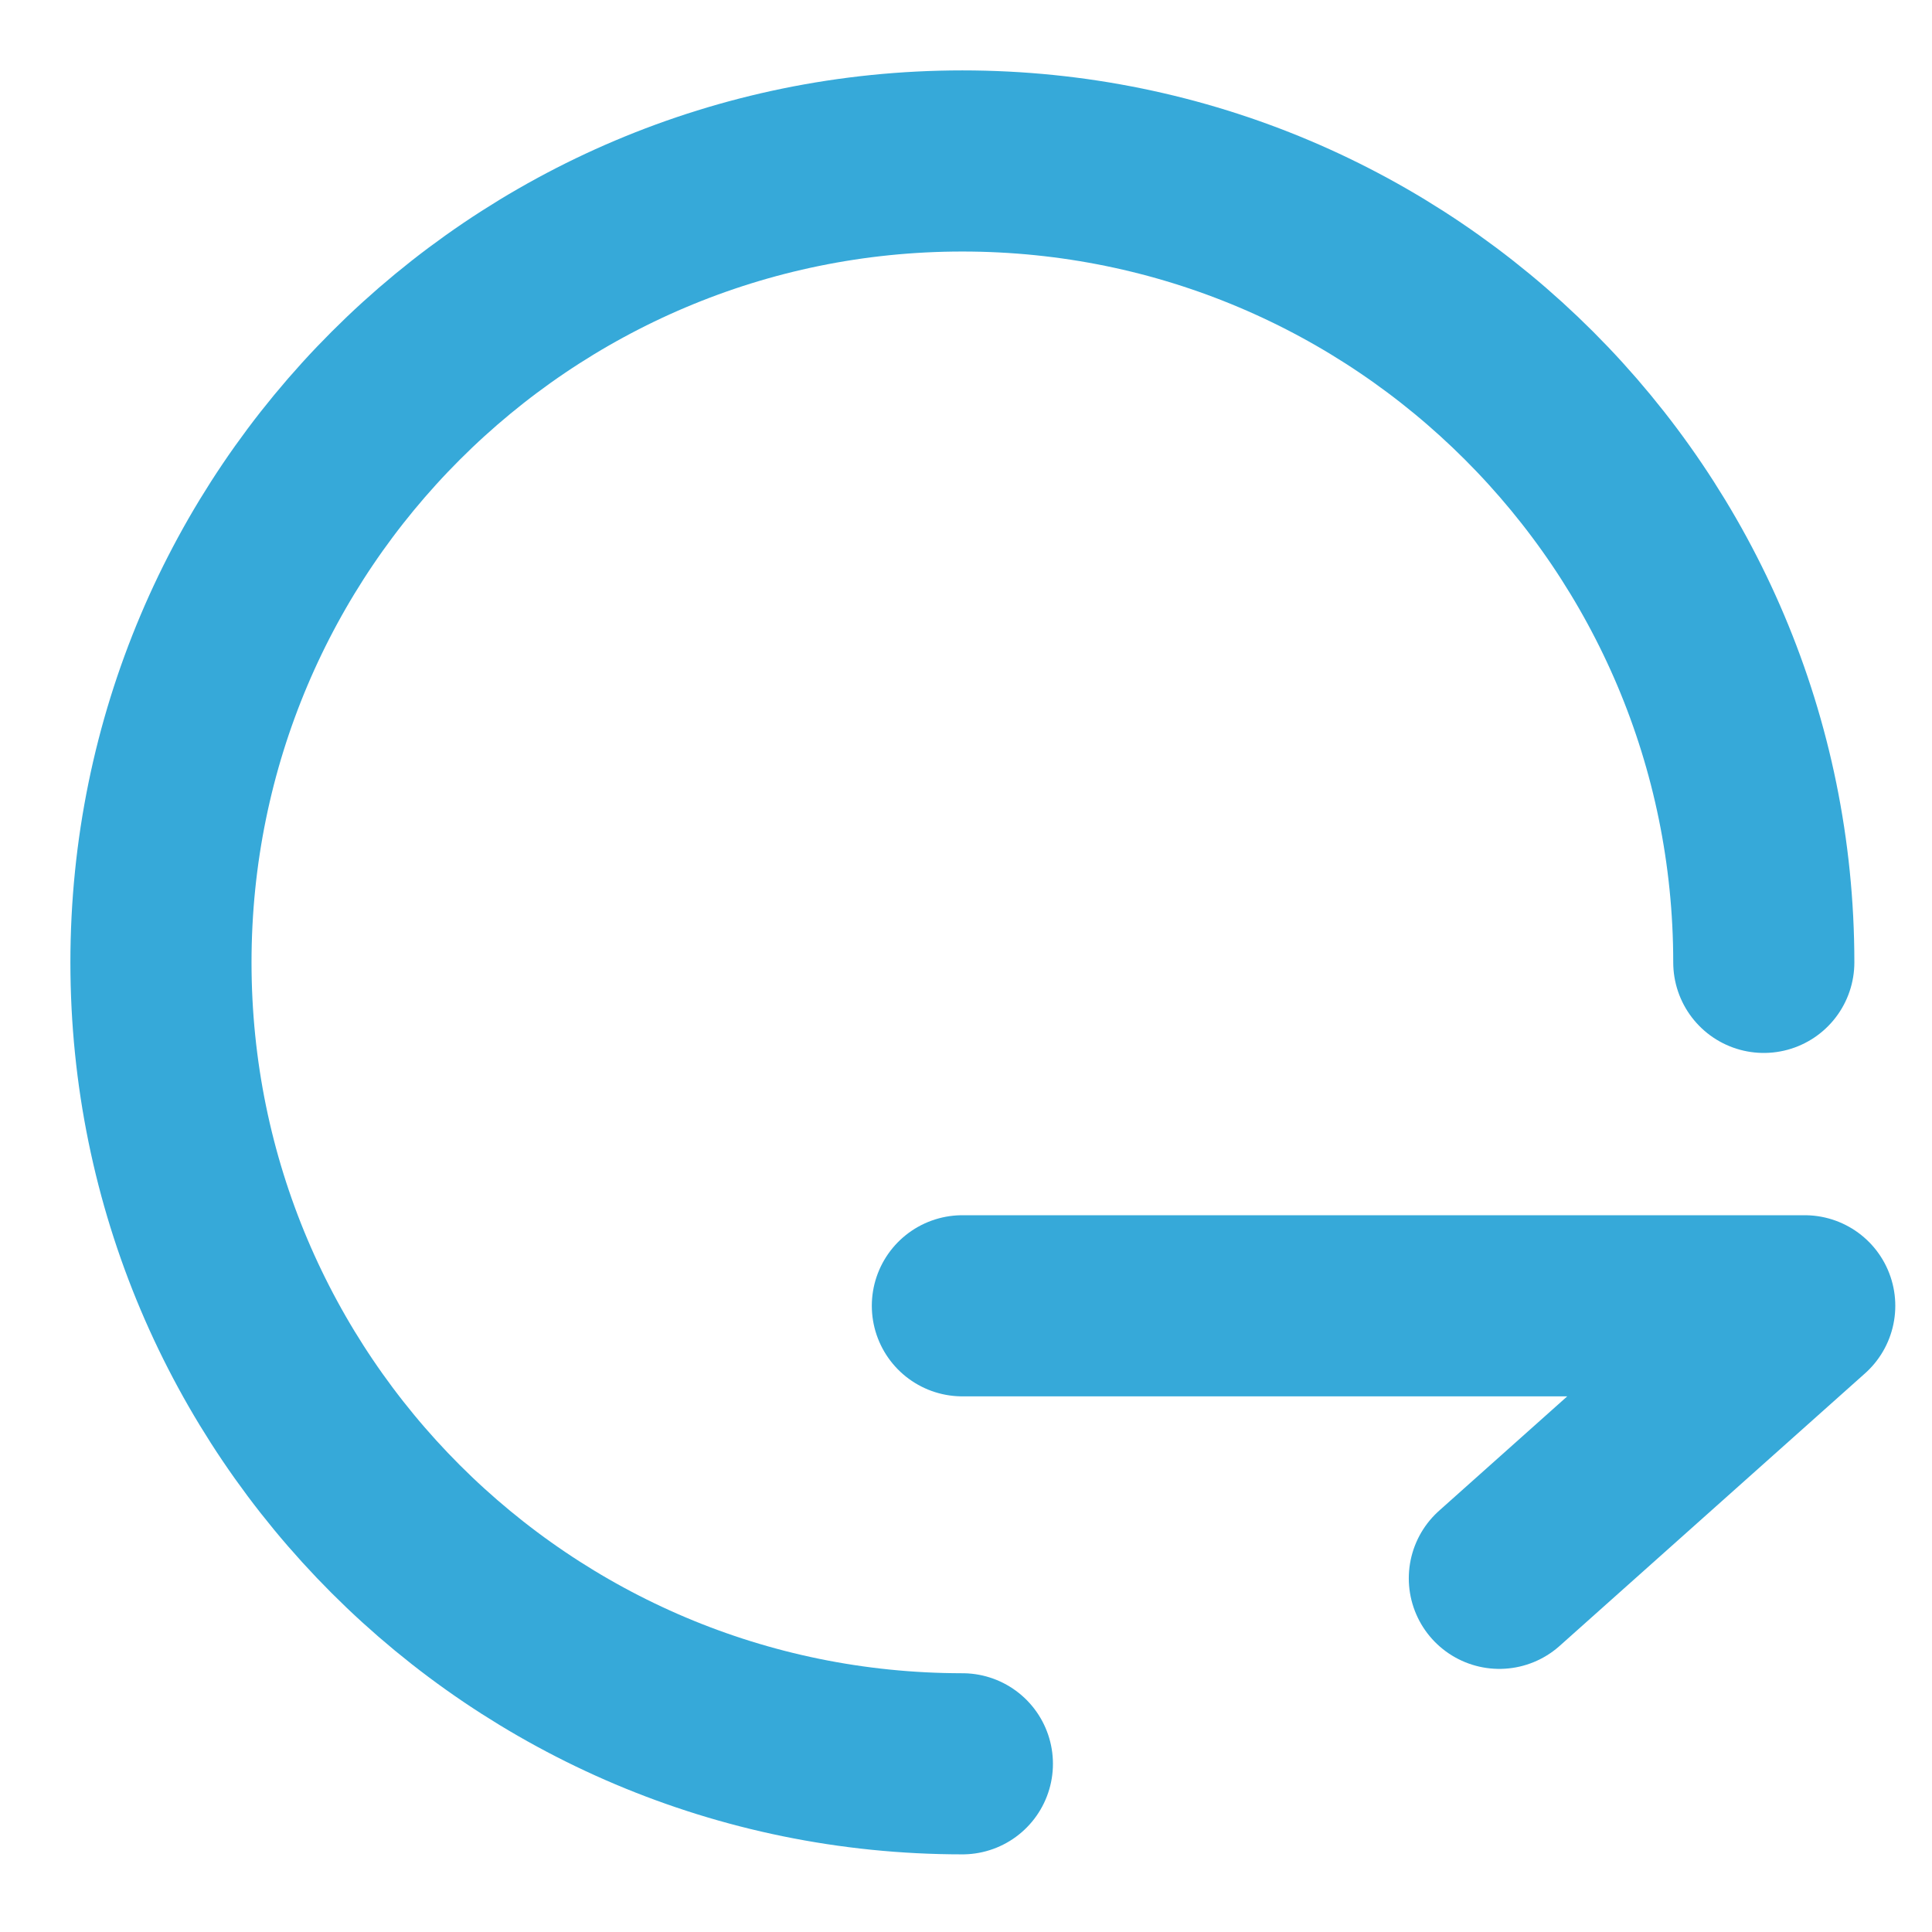 <?xml version="1.0" encoding="UTF-8"?>
<svg width="16px" height="16px" viewBox="0 0 16 16" version="1.1" xmlns="http://www.w3.org/2000/svg" xmlns:xlink="http://www.w3.org/1999/xlink">
    <!-- Generator: Sketch 54 (76480) - https://sketchapp.com -->
    <title>1457E4C4-892A-4684-AD96-EE23B5708743</title>
    <desc>Created with Sketch.</desc>
    <g id="主页面" stroke="none" stroke-width="1" fill="none" fill-rule="evenodd" stroke-linecap="round">
        <g id="编组-3" stroke="#36A9D9">
            <g id="转账">
                <g id="编组-4" transform="translate(1.333, 1.333)">
                    <path d="M13.274,6.637 C13.274,2.972 10.303,0 6.637,0 C2.972,0 0,2.972 0,6.637 C0,10.303 2.972,13.274 6.637,13.274 L6.637,13.274" id="路径复制" stroke-width="1.5"></path>
                    <polyline id="路径-16复制" stroke-width="1.5" stroke-linejoin="round" points="6.637 9.481 13.613 9.481 11.084 11.738"></polyline>
                </g>
            </g>
        </g>
    </g>
</svg>